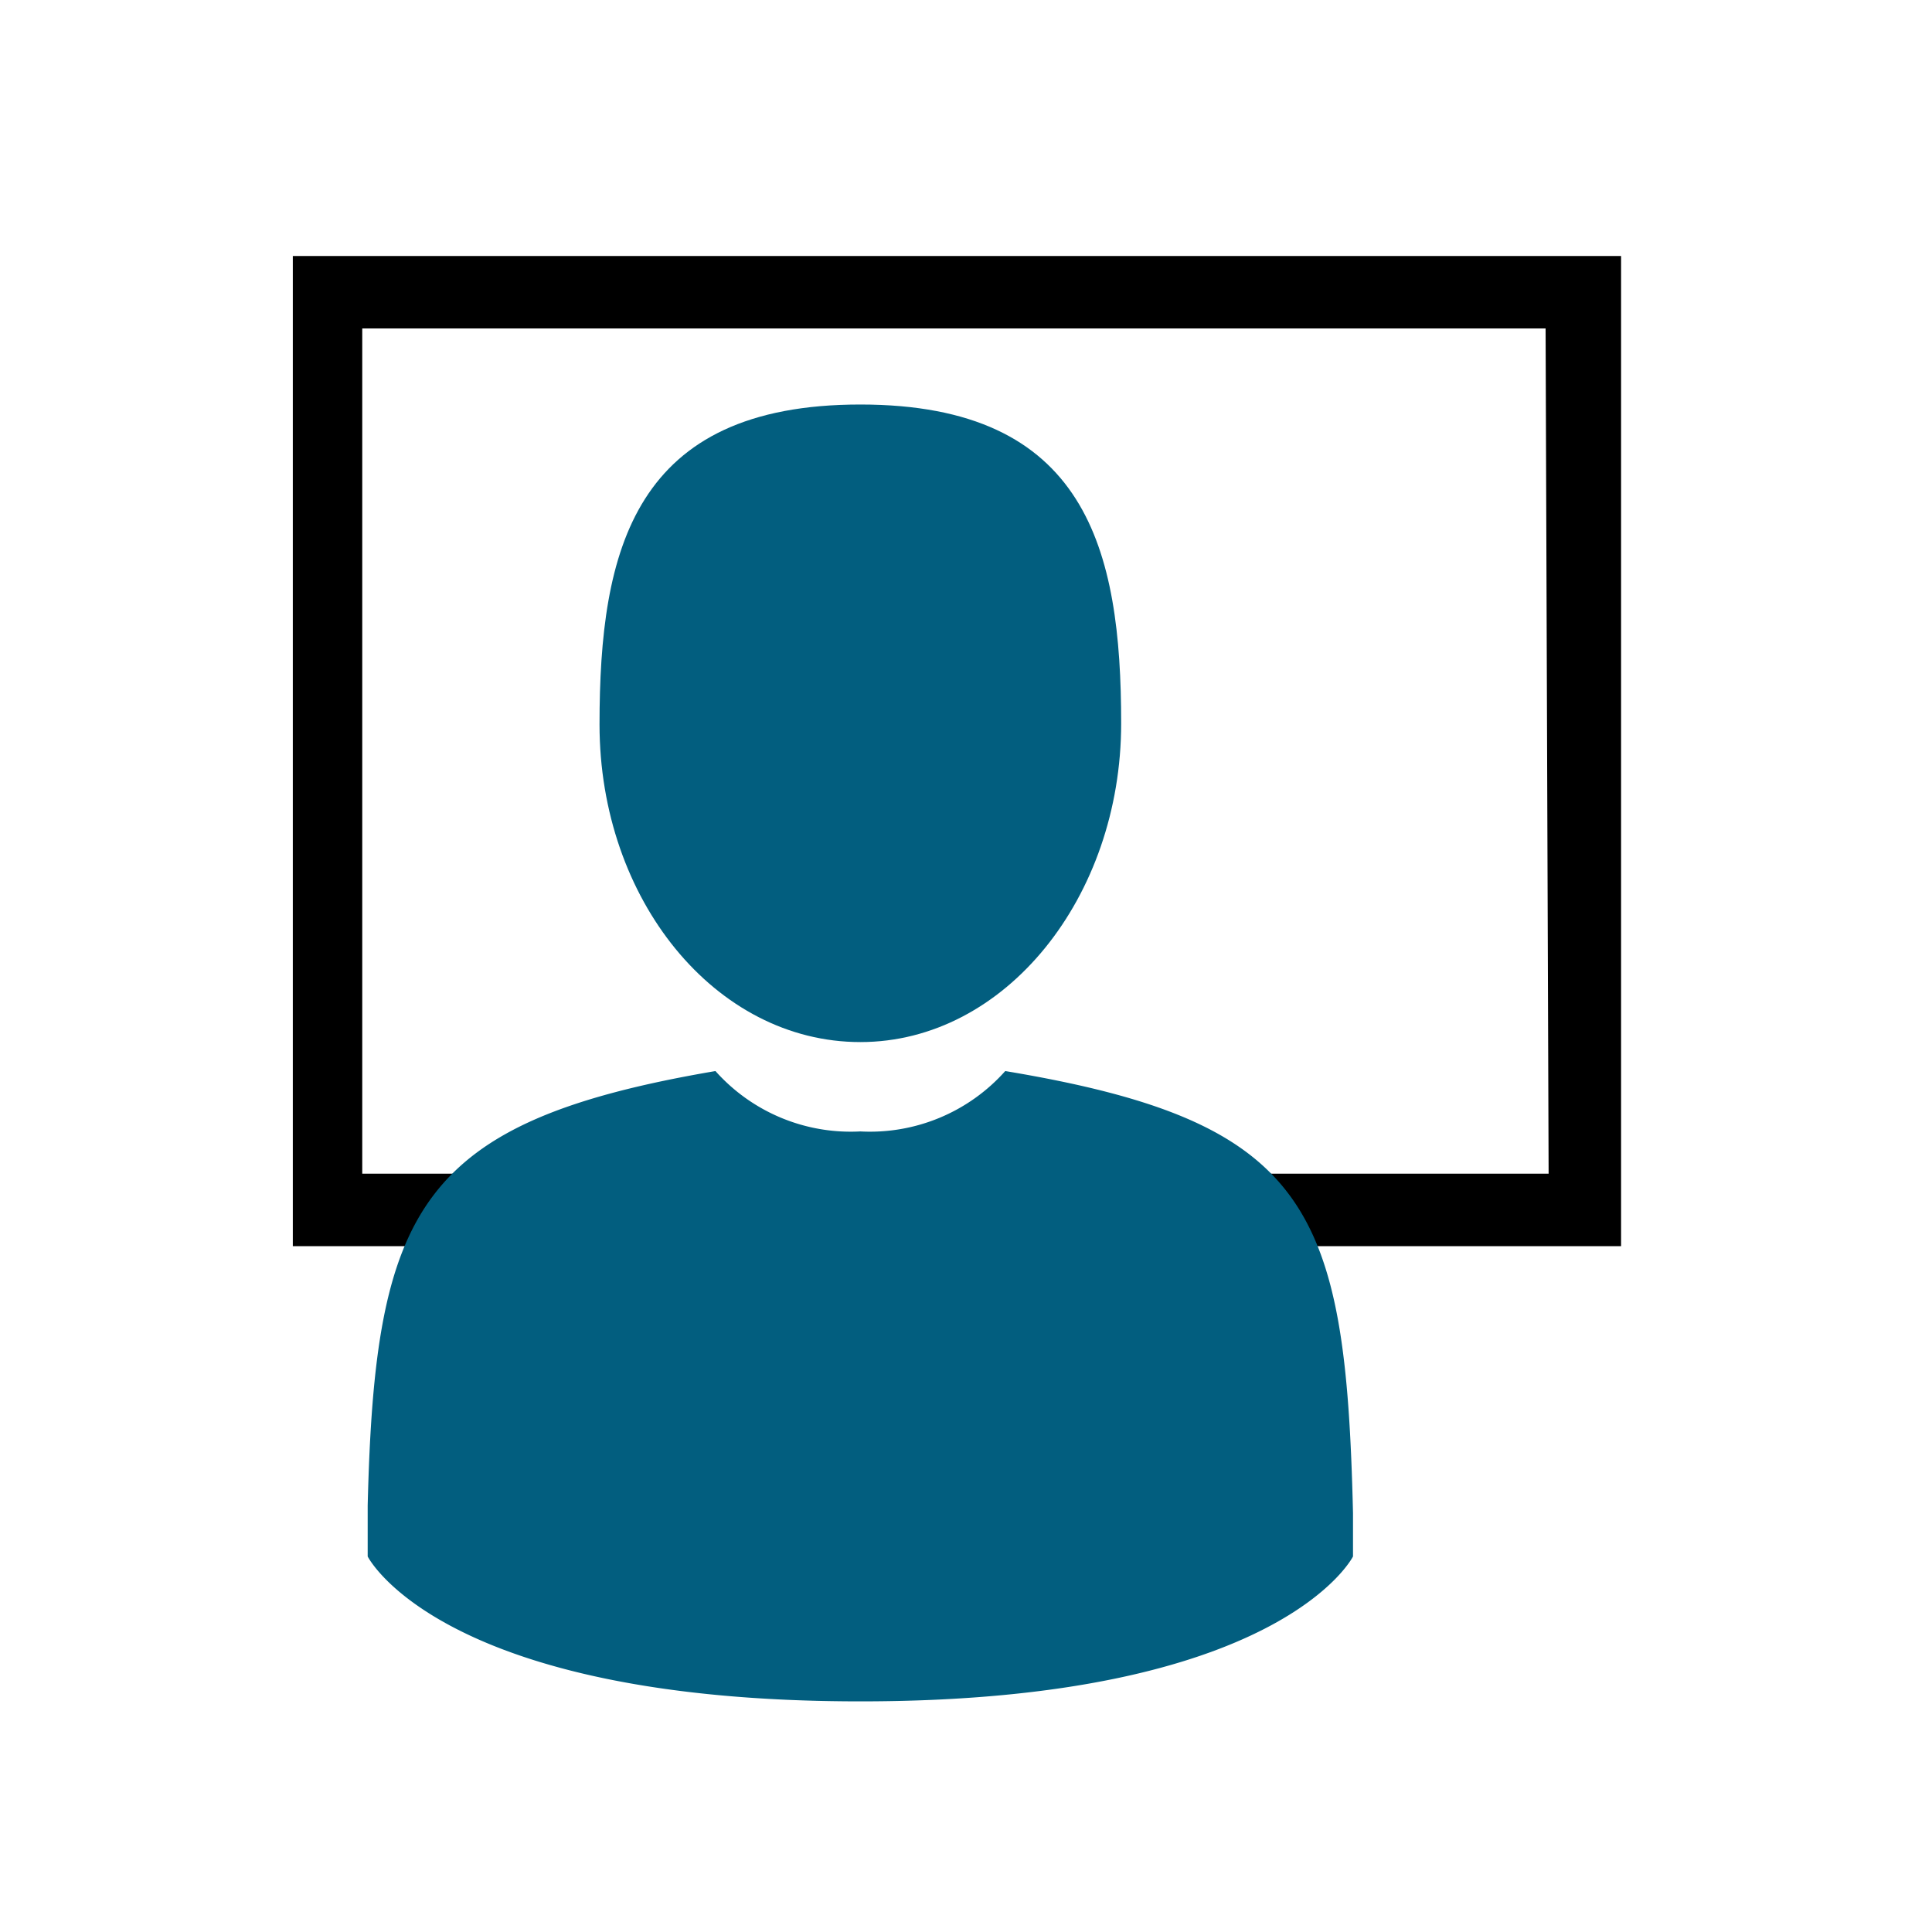 <svg xmlns="http://www.w3.org/2000/svg" viewBox="0 0 32 32"><defs><style>.a{fill:none;}.b{fill:#025e7f;}</style></defs><title>icons</title><rect class="a" width="32" height="32"/><path d="M4.85,4.24v16.4h22V4.24Zm20.8,15.2H6v-14h19.6Z"/><path class="b" d="M14.25,17.26c2.4,0,4.32-2.4,4.32-5.28S18,6.7,14.25,6.7,9.93,9.1,9.93,12,11.85,17.26,14.25,17.26Z"/><path class="b" d="M16.65,17.74a3,3,0,0,1-2.4,1,3,3,0,0,1-2.4-1c-4.92.84-5.64,2.28-5.76,7.2v.84s1.2,2.4,8.16,2.4,8.16-2.4,8.16-2.4v-.72C22.29,20,21.69,18.58,16.65,17.74Z"/></svg>